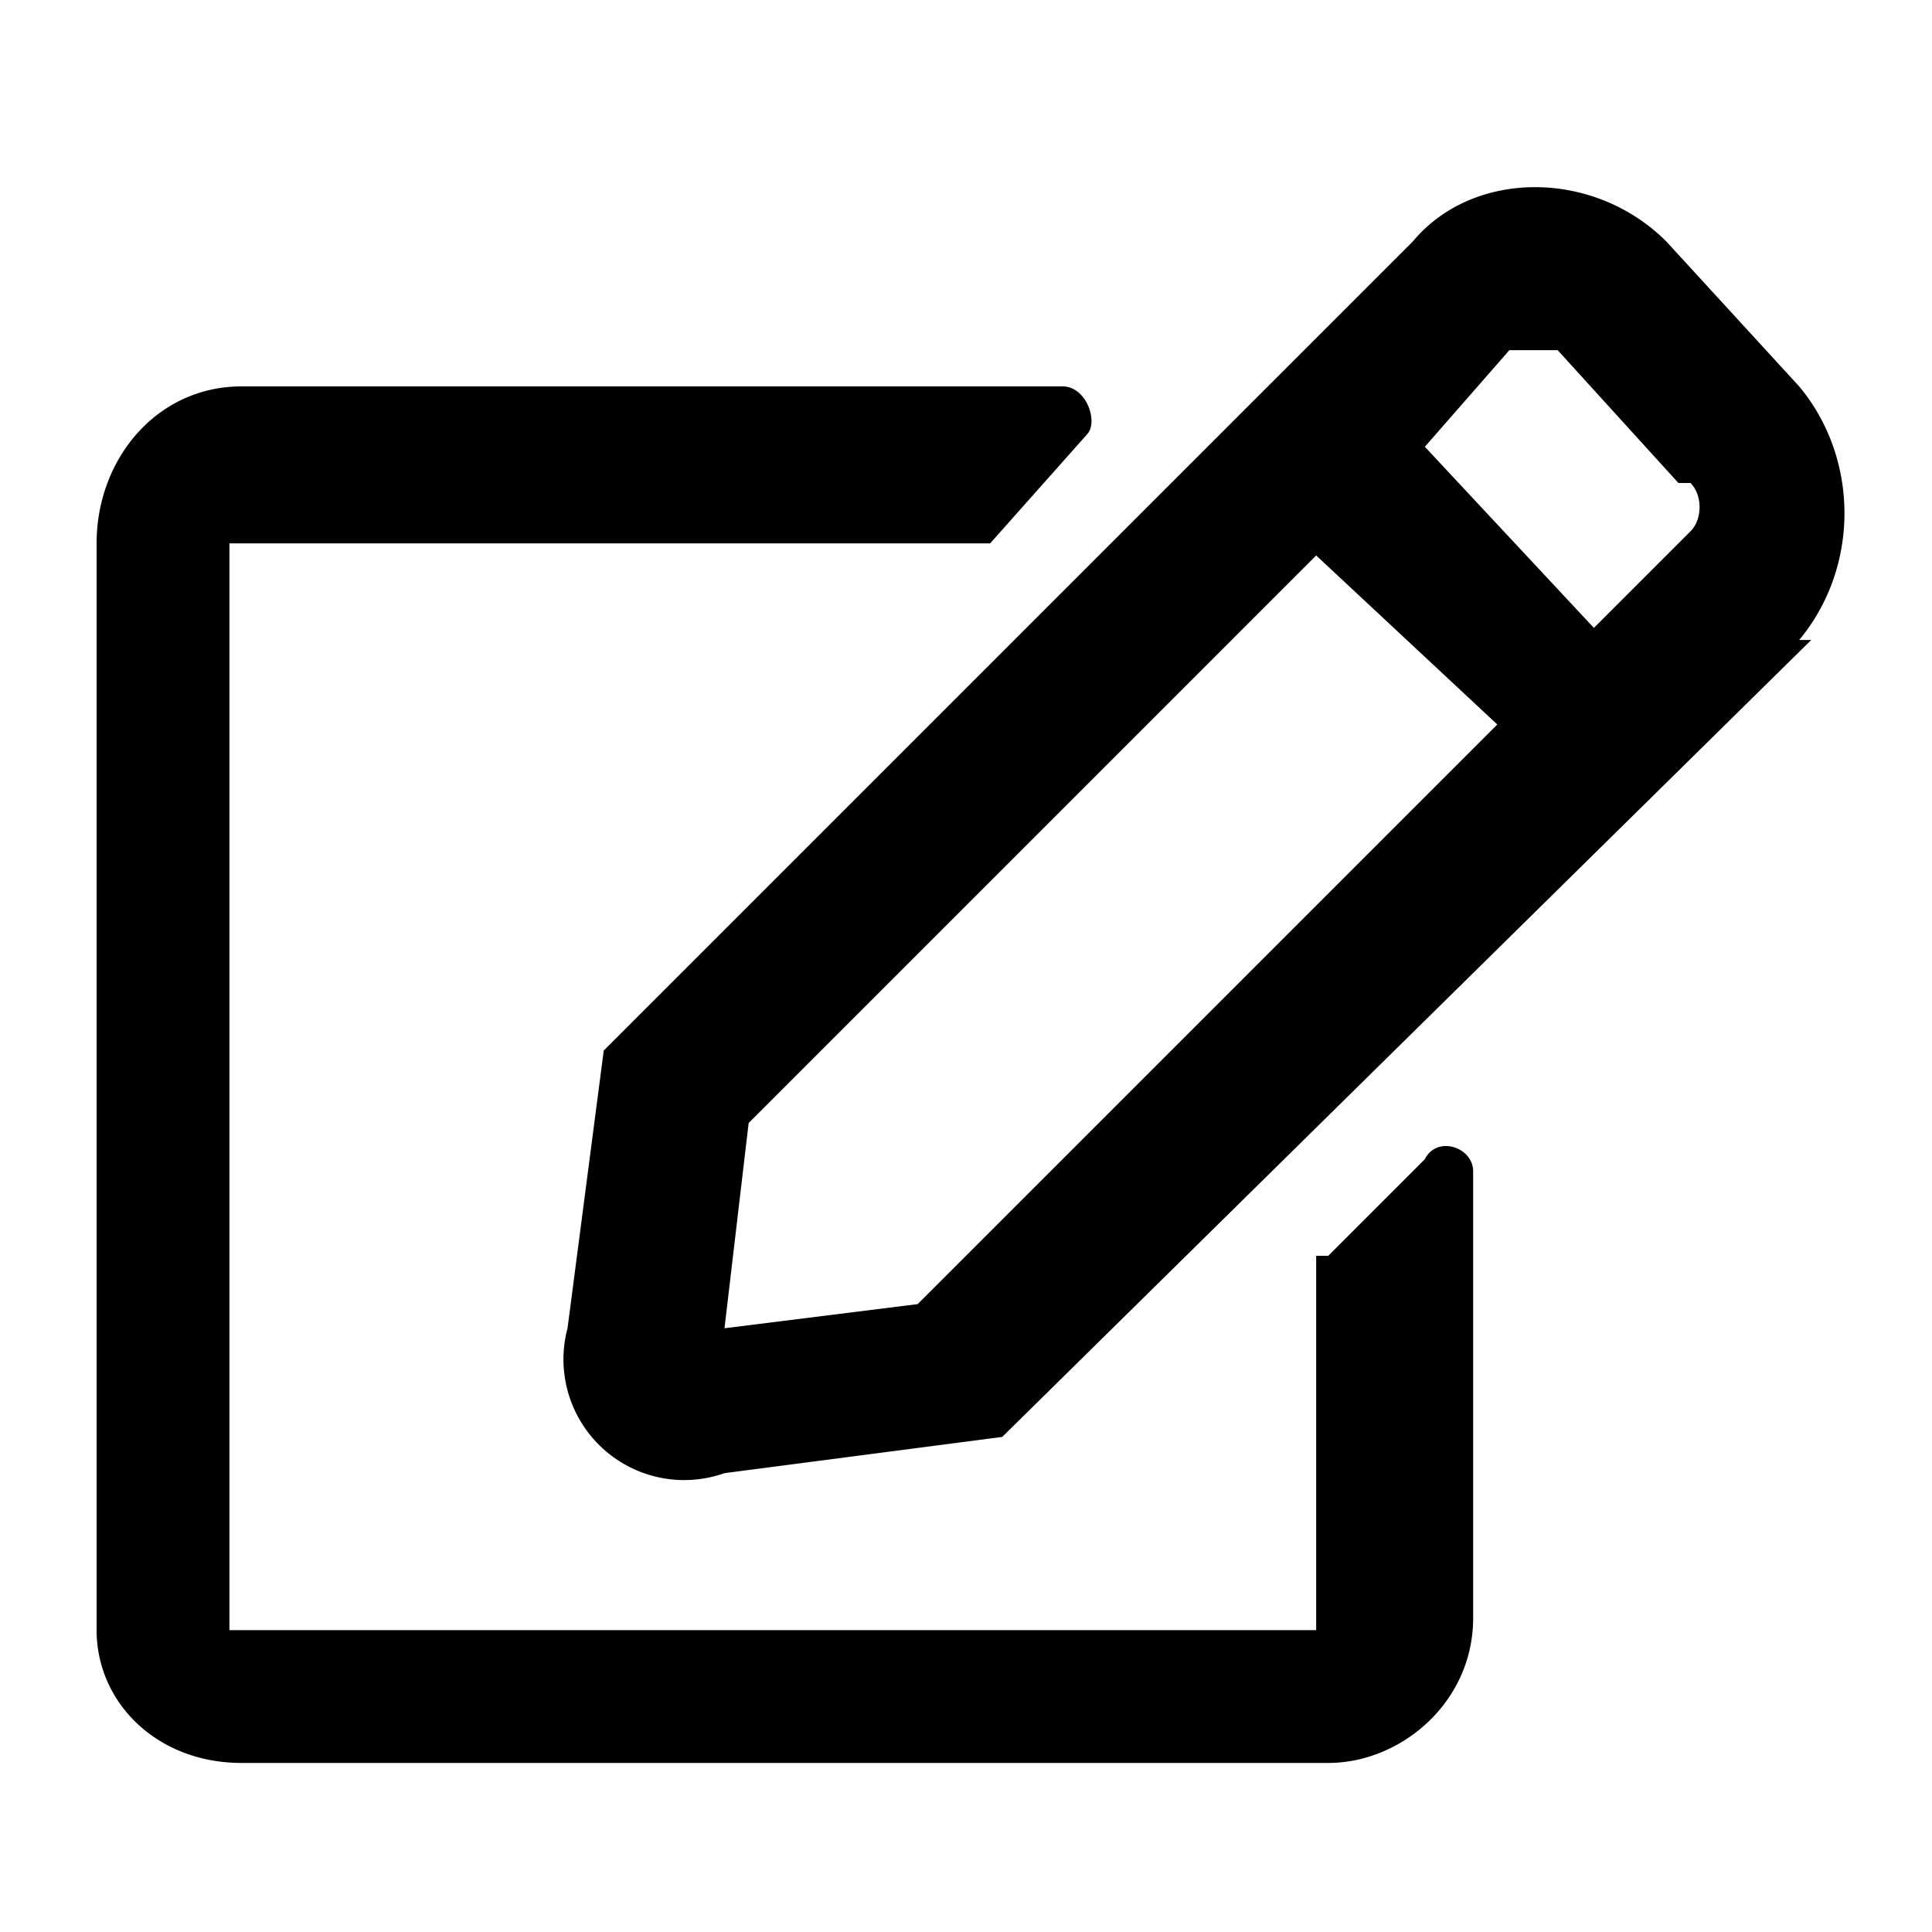 <svg xmlns="http://www.w3.org/2000/svg" xmlns:xlink="http://www.w3.org/1999/xlink" width="16" height="16" class="yc-icon" fill="currentColor" stroke="none" aria-hidden="true"><svg viewBox="0 0 16 14" xmlns="http://www.w3.org/2000/svg"><path d="M10.9 9.4v3.1h-9v-9h6.3l.8-.9c.1-.1 0-.4-.2-.4H2c-.7 0-1.2.6-1.2 1.3v9c0 .6.5 1.1 1.2 1.1h9c.6 0 1.2-.5 1.2-1.2V8.7c0-.2-.3-.3-.4-.1l-.8.8Zm4-5.1c.5-.6.5-1.5 0-2.1L13.8 1c-.6-.6-1.6-.6-2.1 0L5 7.7 4.7 10A1 1 0 0 0 6 11.2l2.3-.3L15 4.3Zm-2.5.7L7.6 9.8 6 10l.2-1.7 4.7-4.7L12.4 5ZM14 3c.1.1.1.3 0 .4l-.8.8-1.4-1.5.7-.8h.4l1 1.1Z"></path></svg></svg>